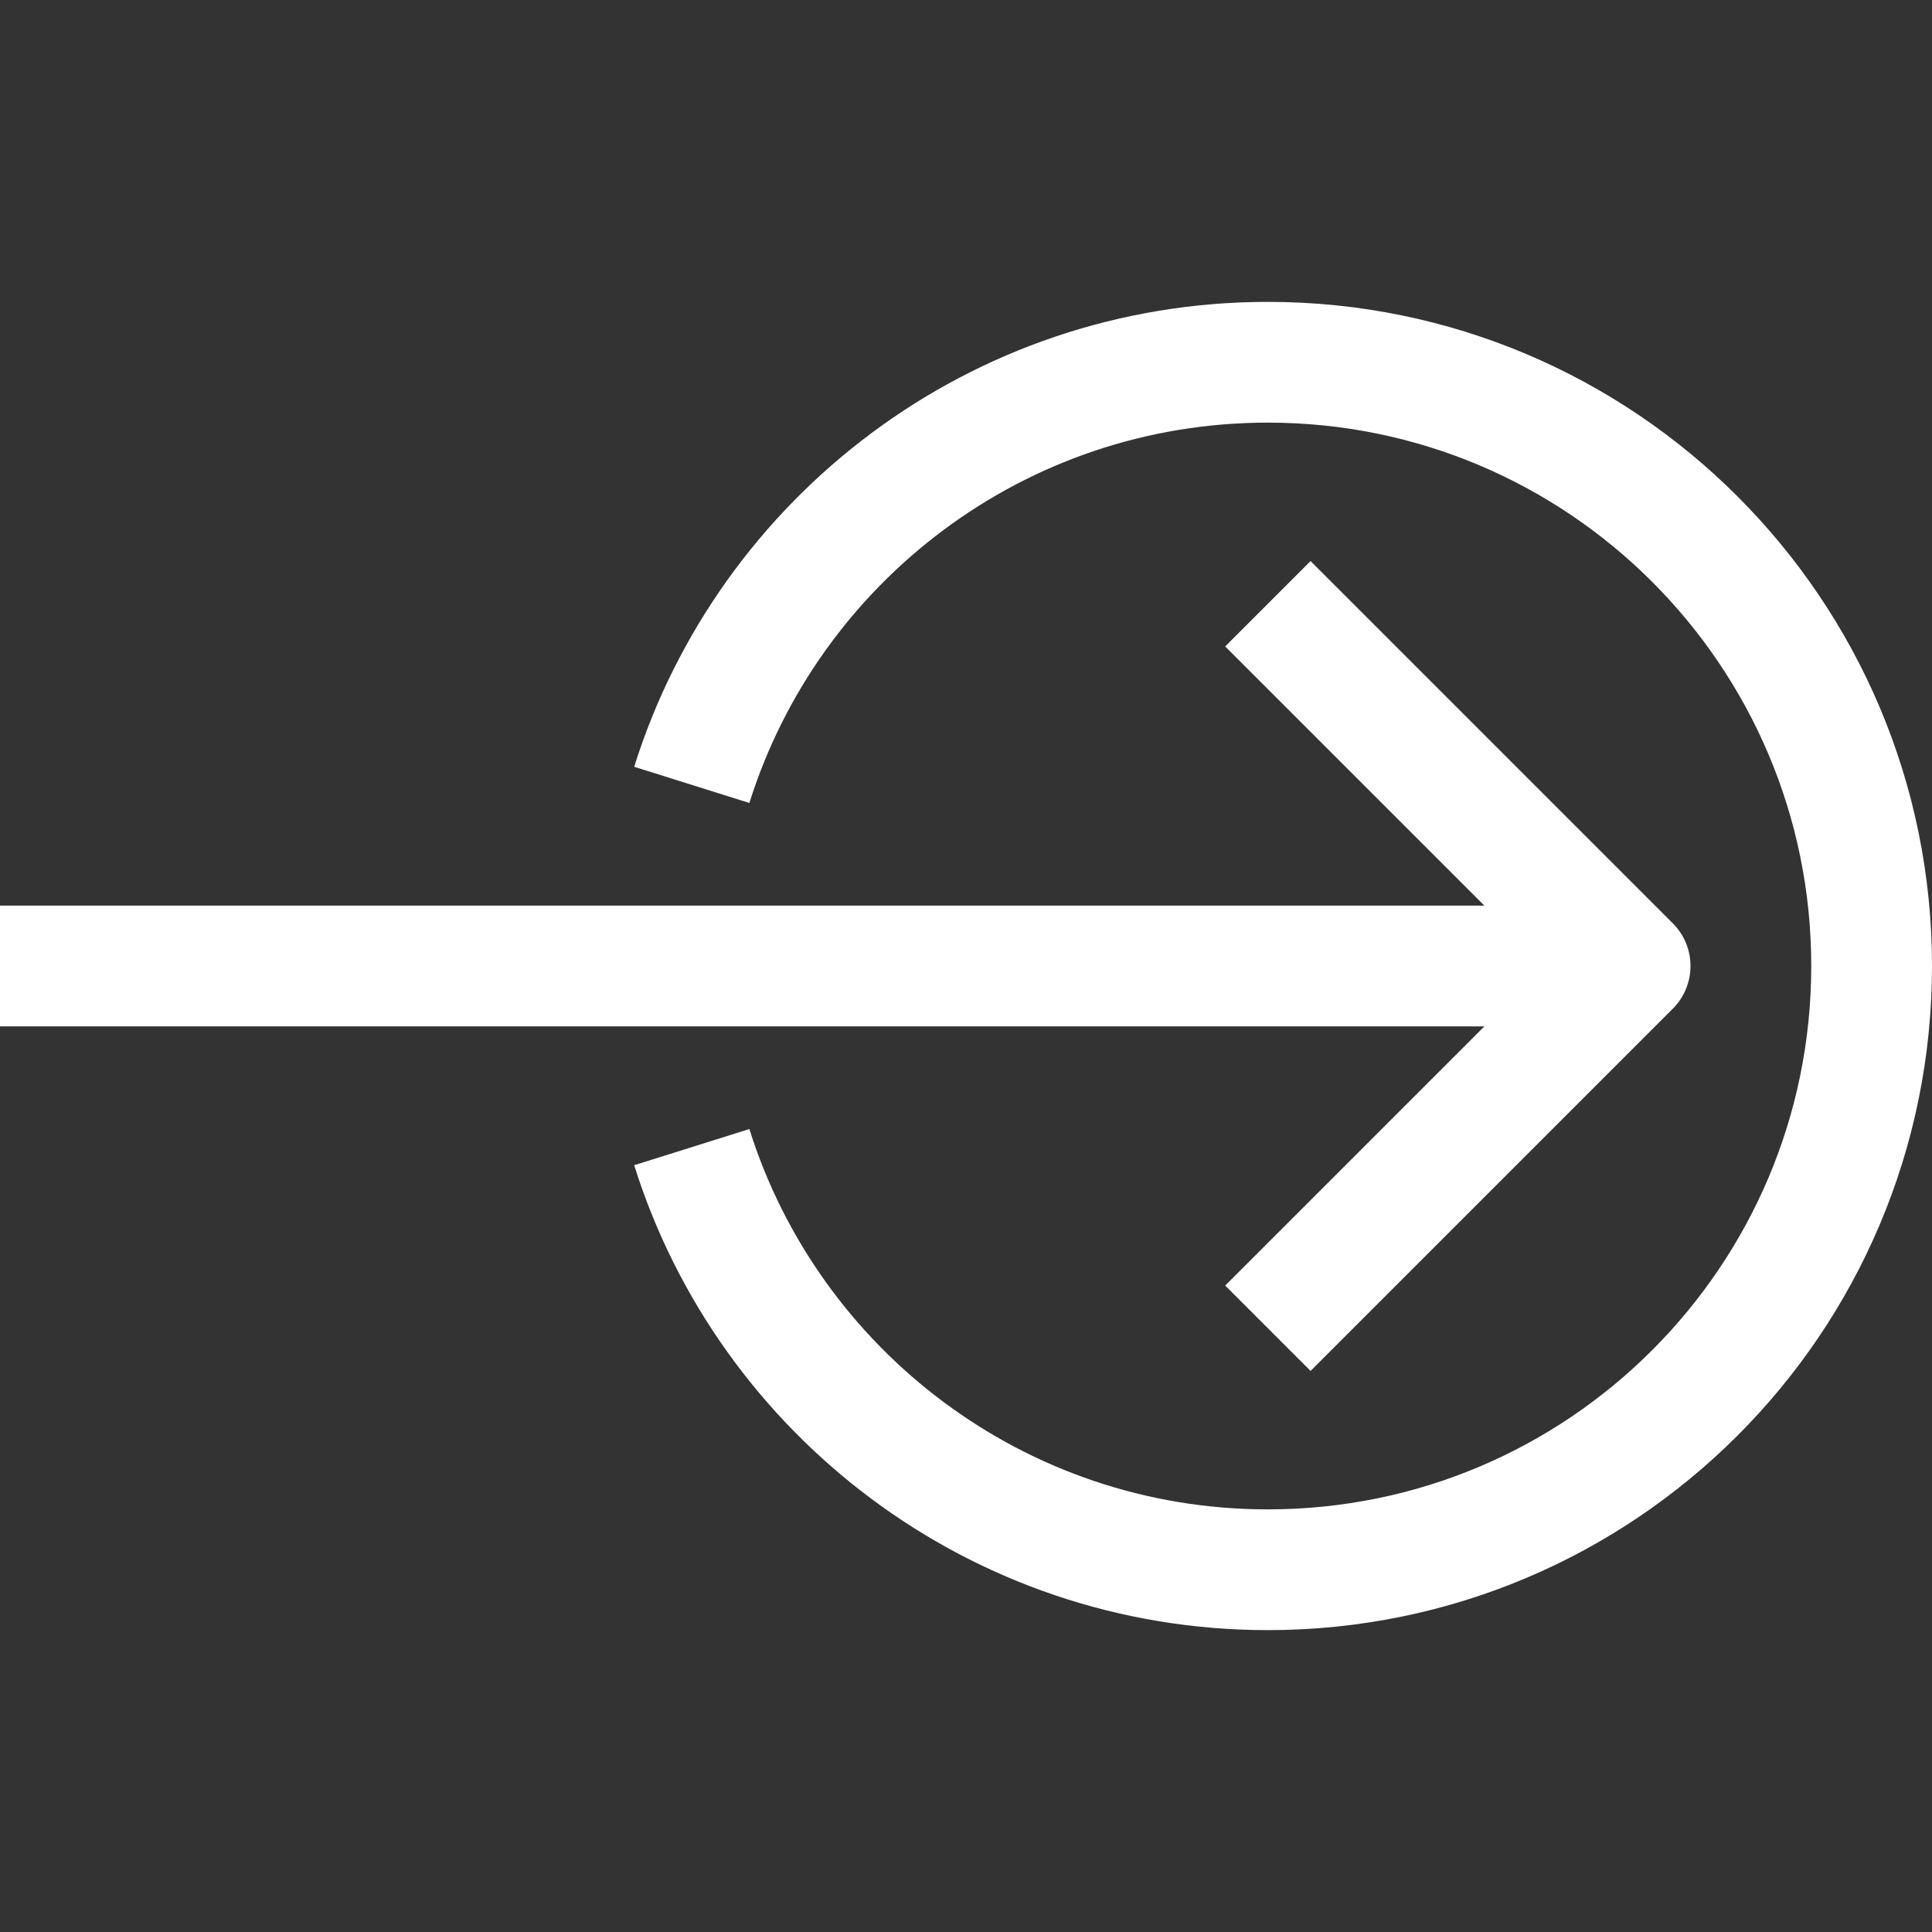 <?xml version="1.0" ?><svg enable-background="new 0 0 32 32" id="Layer_4" version="1.1" viewBox="0 0 32 32" xml:space="preserve" xmlns="http://www.w3.org/2000/svg" xmlns:xlink="http://www.w3.org/1999/xlink"><rect x="0" y="0" width="32" height="32" fill="#333333" stroke="none"/><g><line fill="none" stroke="#fff" stroke-linejoin="round" stroke-miterlimit="10" stroke-width="2" x1="0" x2="27" y1="16" y2="16"/><polyline fill="none" points="21,10 27,16    21,22  " stroke="#fff" stroke-linejoin="round" stroke-miterlimit="10" stroke-width="2"/><path d="M11.458,19   c1.274,4.057,5.065,7,9.542,7c5.523,0,10-4.477,10-10S26.523,6,21,6c-4.478,0-8.268,2.943-9.542,7" fill="none" stroke="#fff" stroke-linejoin="round" stroke-miterlimit="10" stroke-width="2"/></g></svg>